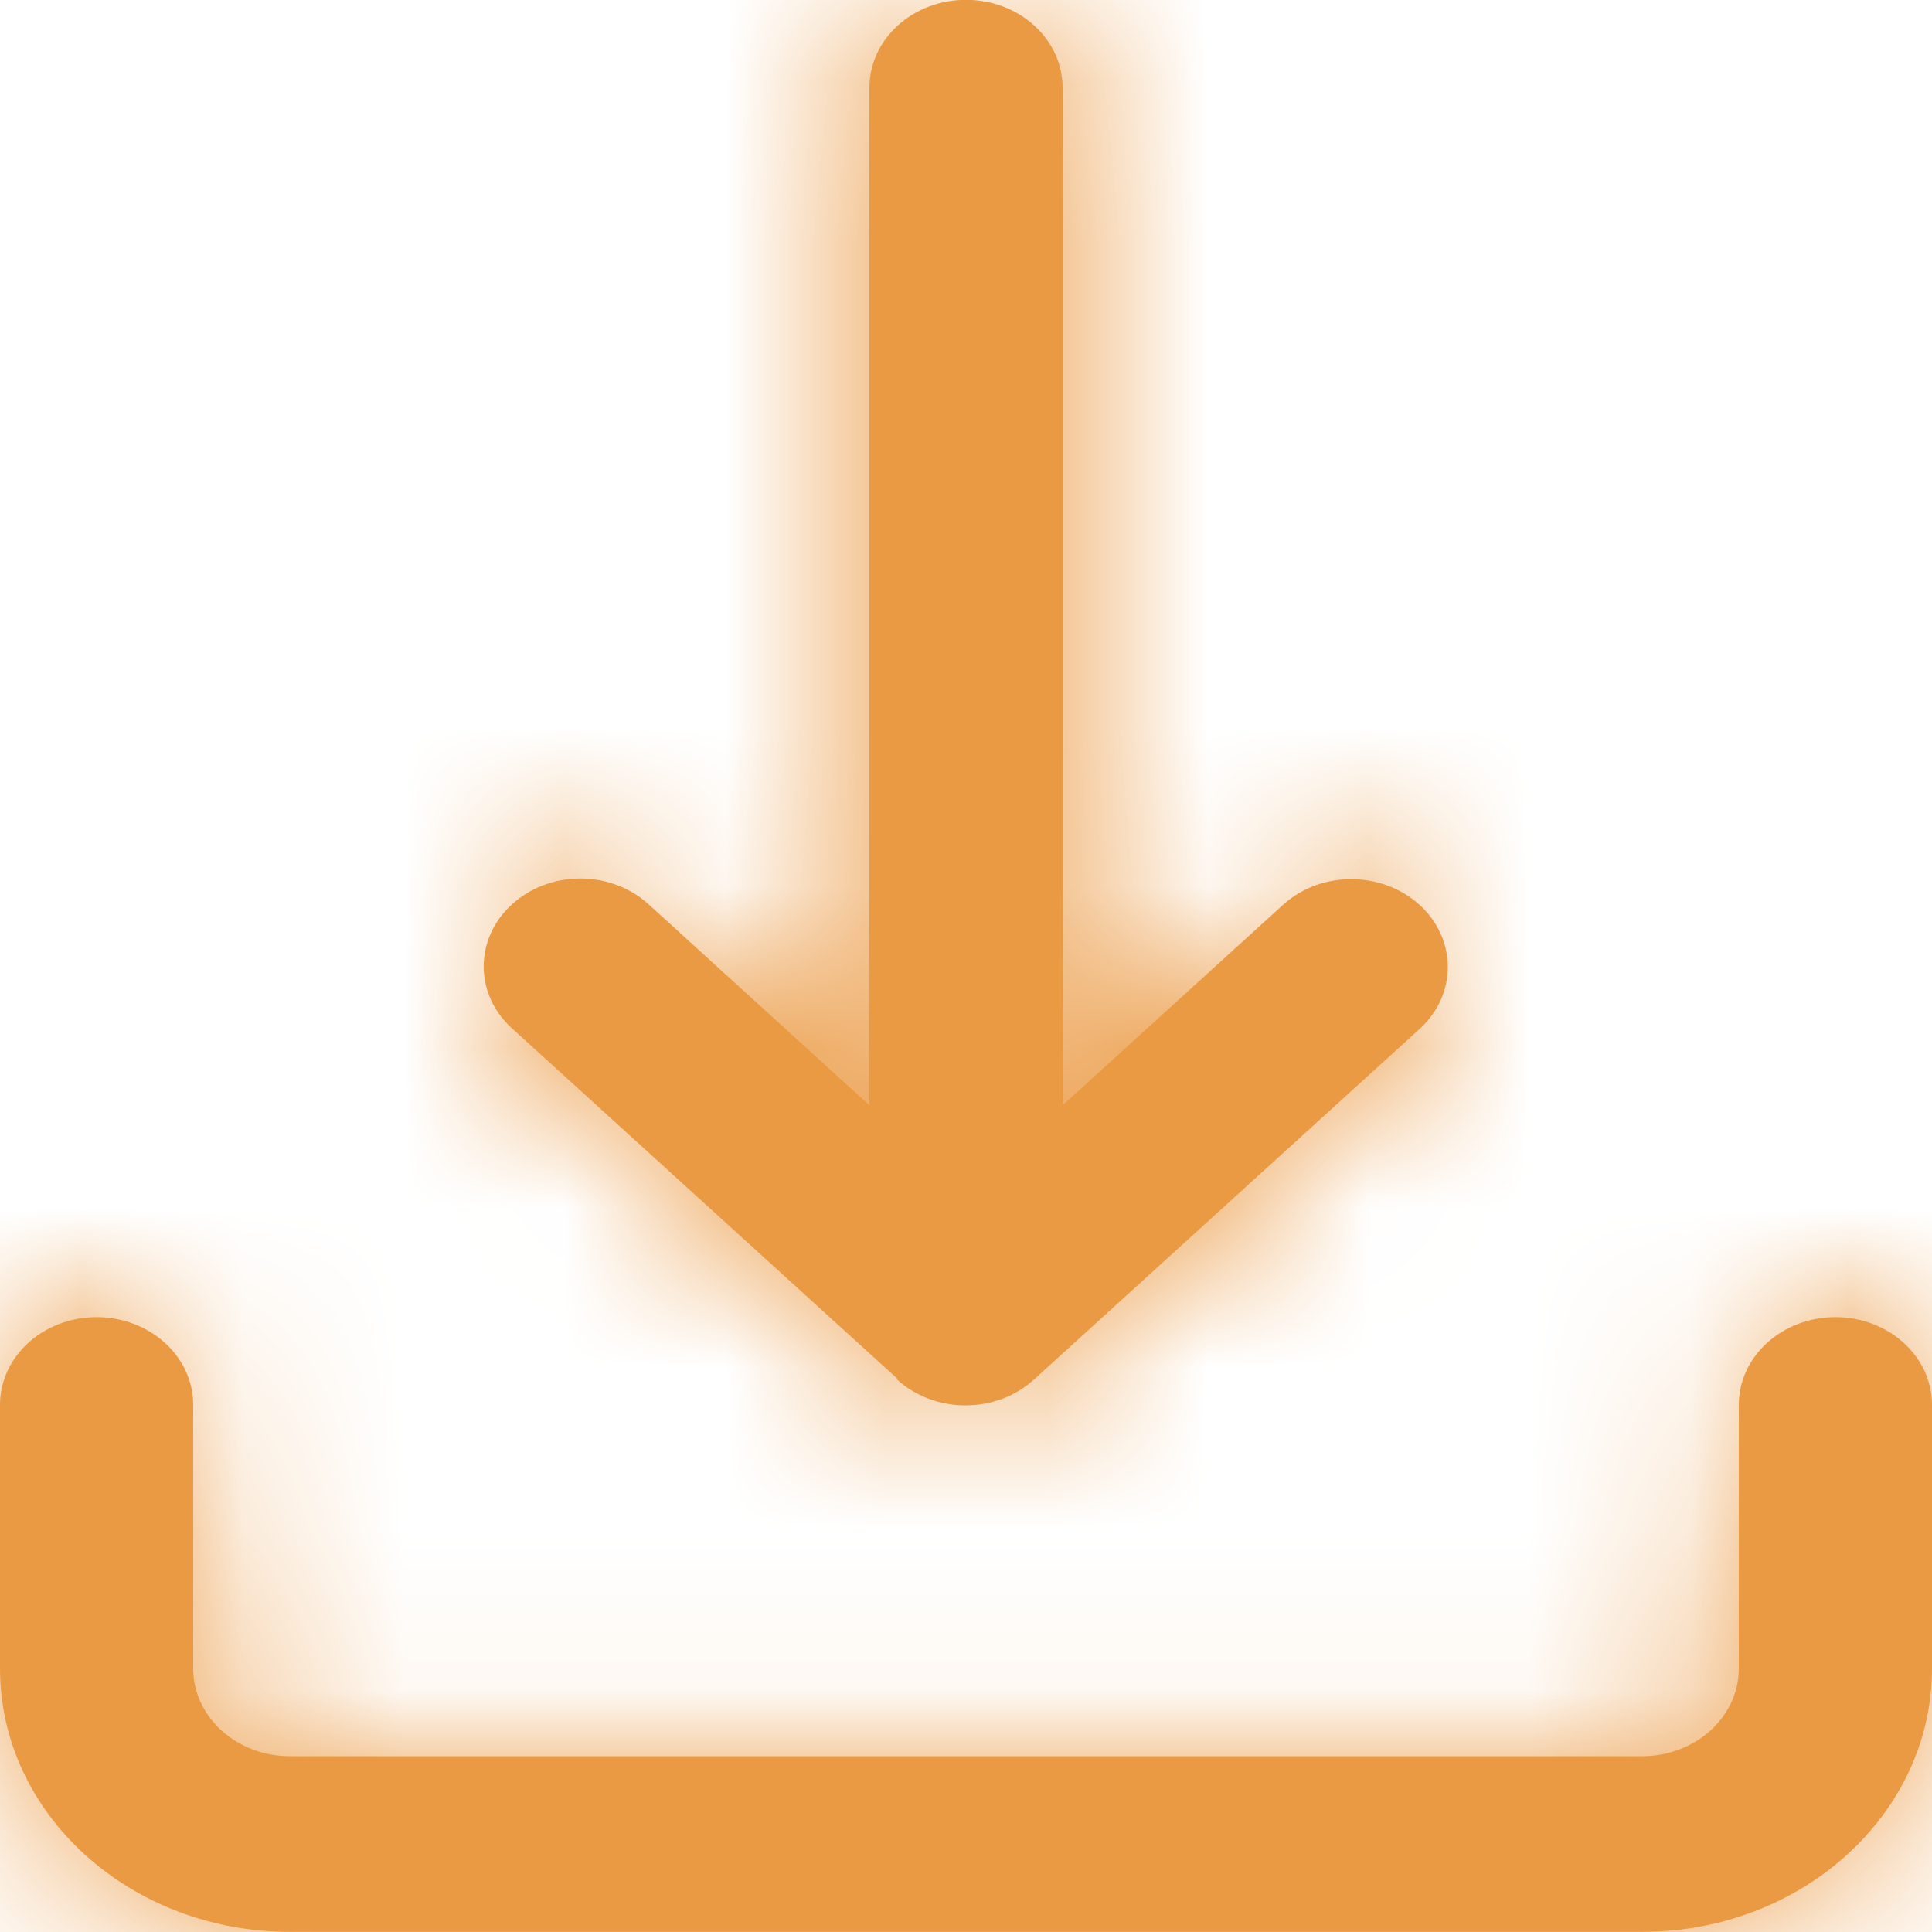 <svg width="12" height="12" viewBox="0 0 12 12" fill="none" xmlns="http://www.w3.org/2000/svg">
<path fill-rule="evenodd" clip-rule="evenodd" d="M3.173 6.381L5.573 8.563L5.57 8.567C5.683 8.671 5.837 8.729 5.997 8.729C6.158 8.729 6.311 8.671 6.424 8.567L8.824 6.385C9.052 6.171 9.048 5.831 8.817 5.62C8.585 5.41 8.211 5.407 7.976 5.614L6.6 6.865V0.545C6.6 0.243 6.331 -0.001 6 -0.001C5.669 -0.001 5.4 0.243 5.4 0.545V6.865L4.021 5.61C3.786 5.403 3.412 5.406 3.18 5.617C2.949 5.827 2.945 6.167 3.173 6.381ZM0 10.363C0 11.266 0.806 11.999 1.8 11.999H10.2C11.194 11.999 12 11.266 12 10.363V8.726C12 8.425 11.731 8.181 11.4 8.181C11.069 8.181 10.8 8.425 10.8 8.726V10.363C10.8 10.664 10.531 10.908 10.2 10.908H1.8C1.469 10.908 1.2 10.664 1.2 10.363V8.726C1.2 8.425 0.931 8.181 0.6 8.181C0.269 8.181 0 8.425 0 8.726V10.363Z" fill="#EB9A44"/>
<mask id="mask0_894_5095" style="mask-type:luminance" maskUnits="userSpaceOnUse" x="0" y="-1" width="12" height="13">
<path fill-rule="evenodd" clip-rule="evenodd" d="M1.8 11.999C0.806 11.999 0 11.266 0 10.363V8.726C0 8.425 0.269 8.181 0.6 8.181C0.931 8.181 1.2 8.425 1.2 8.726V10.363C1.2 10.664 1.469 10.908 1.8 10.908H10.2C10.531 10.908 10.8 10.664 10.8 10.363V8.726C10.8 8.425 11.069 8.181 11.4 8.181C11.731 8.181 12 8.425 12 8.726V10.363C12 11.266 11.194 11.999 10.2 11.999H1.8ZM5.573 8.563L3.173 6.381C2.945 6.167 2.949 5.827 3.18 5.617C3.412 5.406 3.786 5.403 4.021 5.61L5.4 6.865V0.545C5.4 0.243 5.669 -0.001 6 -0.001C6.331 -0.001 6.6 0.243 6.6 0.545V6.865L7.976 5.614C8.211 5.407 8.585 5.41 8.817 5.62C9.048 5.831 9.052 6.171 8.824 6.385L6.424 8.567C6.311 8.671 6.158 8.729 5.997 8.729C5.837 8.729 5.683 8.671 5.57 8.567L5.573 8.563Z" fill="white"/>
</mask>
<g mask="url(#mask0_894_5095)">
<rect x="-1.2" y="-0.549" width="14.4" height="13.092" fill="#EB9A44"/>
</g>
</svg>
